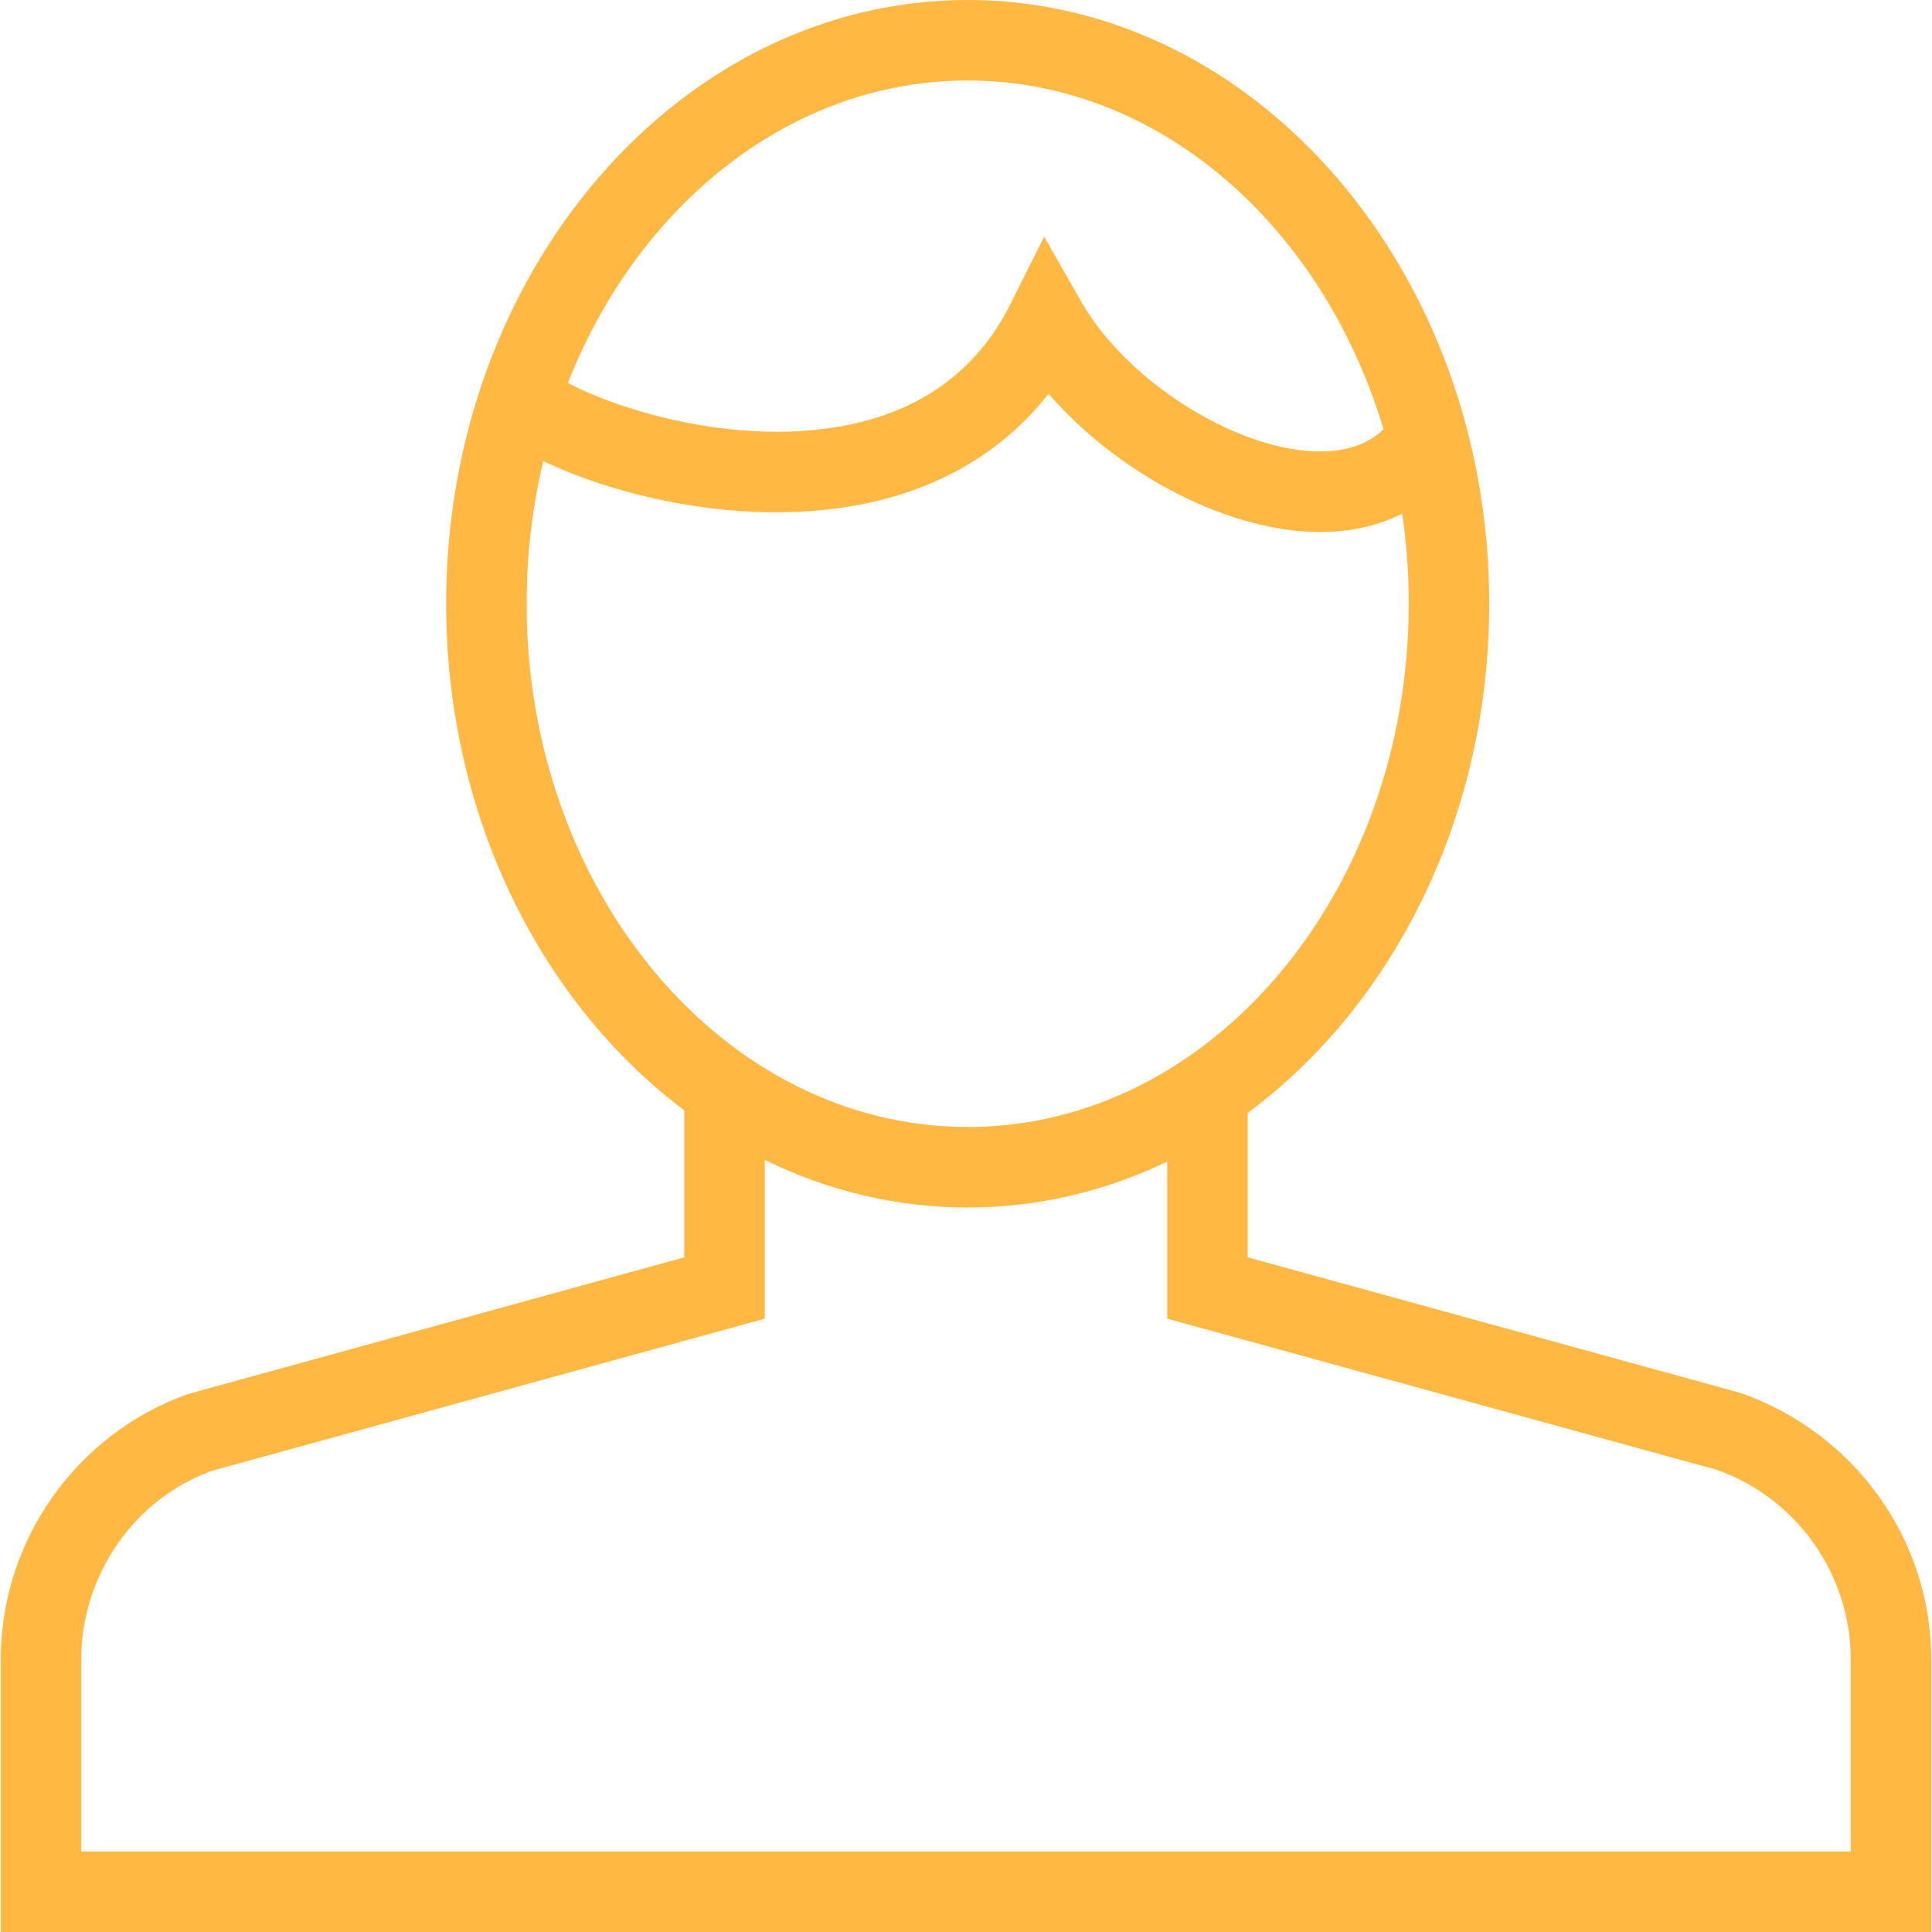 <?xml version="1.0" ?>
<!DOCTYPE svg PUBLIC '-//W3C//DTD SVG 1.1//EN' 'http://www.w3.org/Graphics/SVG/1.1/DTD/svg11.dtd'>
<svg enable-background="new 0 0 48 48" height="48px" version="1.1" viewBox="0 0 48 48" fill="#FFB943" width="48px" x="0px" xml:space="preserve" xmlns="http://www.w3.org/2000/svg" xmlns:xlink="http://www.w3.org/1999/xlink" y="0px">
    <g id="Expanded">
        <g>
            <g><path d="M24.042,30c-7.145,0-12.958-6.729-12.958-15S16.896,0,24.042,0C31.187,0,37,6.729,37,15S31.187,30,24.042,30z M24.042,2     c-6.042,0-10.958,5.832-10.958,13s4.916,13,10.958,13S35,22.168,35,15S30.084,2,24.042,2z" /></g>
            <g>
                <path
                    d="M47.982,48H0.019v-6.771c0-2.951,1.867-5.601,4.645-6.592L17,31.238v-4.155h2v5.679l-13.735,3.78     c-1.913,0.687-3.247,2.579-3.247,4.687V46h43.964v-4.771c0-2.107-1.333-4-3.319-4.709L29,32.762v-5.637h2v4.113l12.265,3.376     c2.85,1.015,4.717,3.663,4.717,6.614V48z"
                />
            </g>
            <g>
                <path
                    d="M32.799,13.218c-0.068,0-0.136-0.001-0.205-0.004c-2.251-0.082-4.875-1.506-6.542-3.431     c-1.166,1.486-2.831,2.442-4.892,2.792c-3.605,0.619-7.728-0.765-8.982-1.982l1.393-1.436c0.604,0.587,4.035,1.994,7.254,1.446     c1.998-0.339,3.438-1.366,4.28-3.051l0.836-1.671l0.927,1.622c1.107,1.938,3.763,3.637,5.8,3.712     c0.906,0.024,1.55-0.247,1.961-0.857l1.659,1.117C35.528,12.604,34.295,13.218,32.799,13.218z"
                />
            </g>
        </g>
    </g>
</svg>
